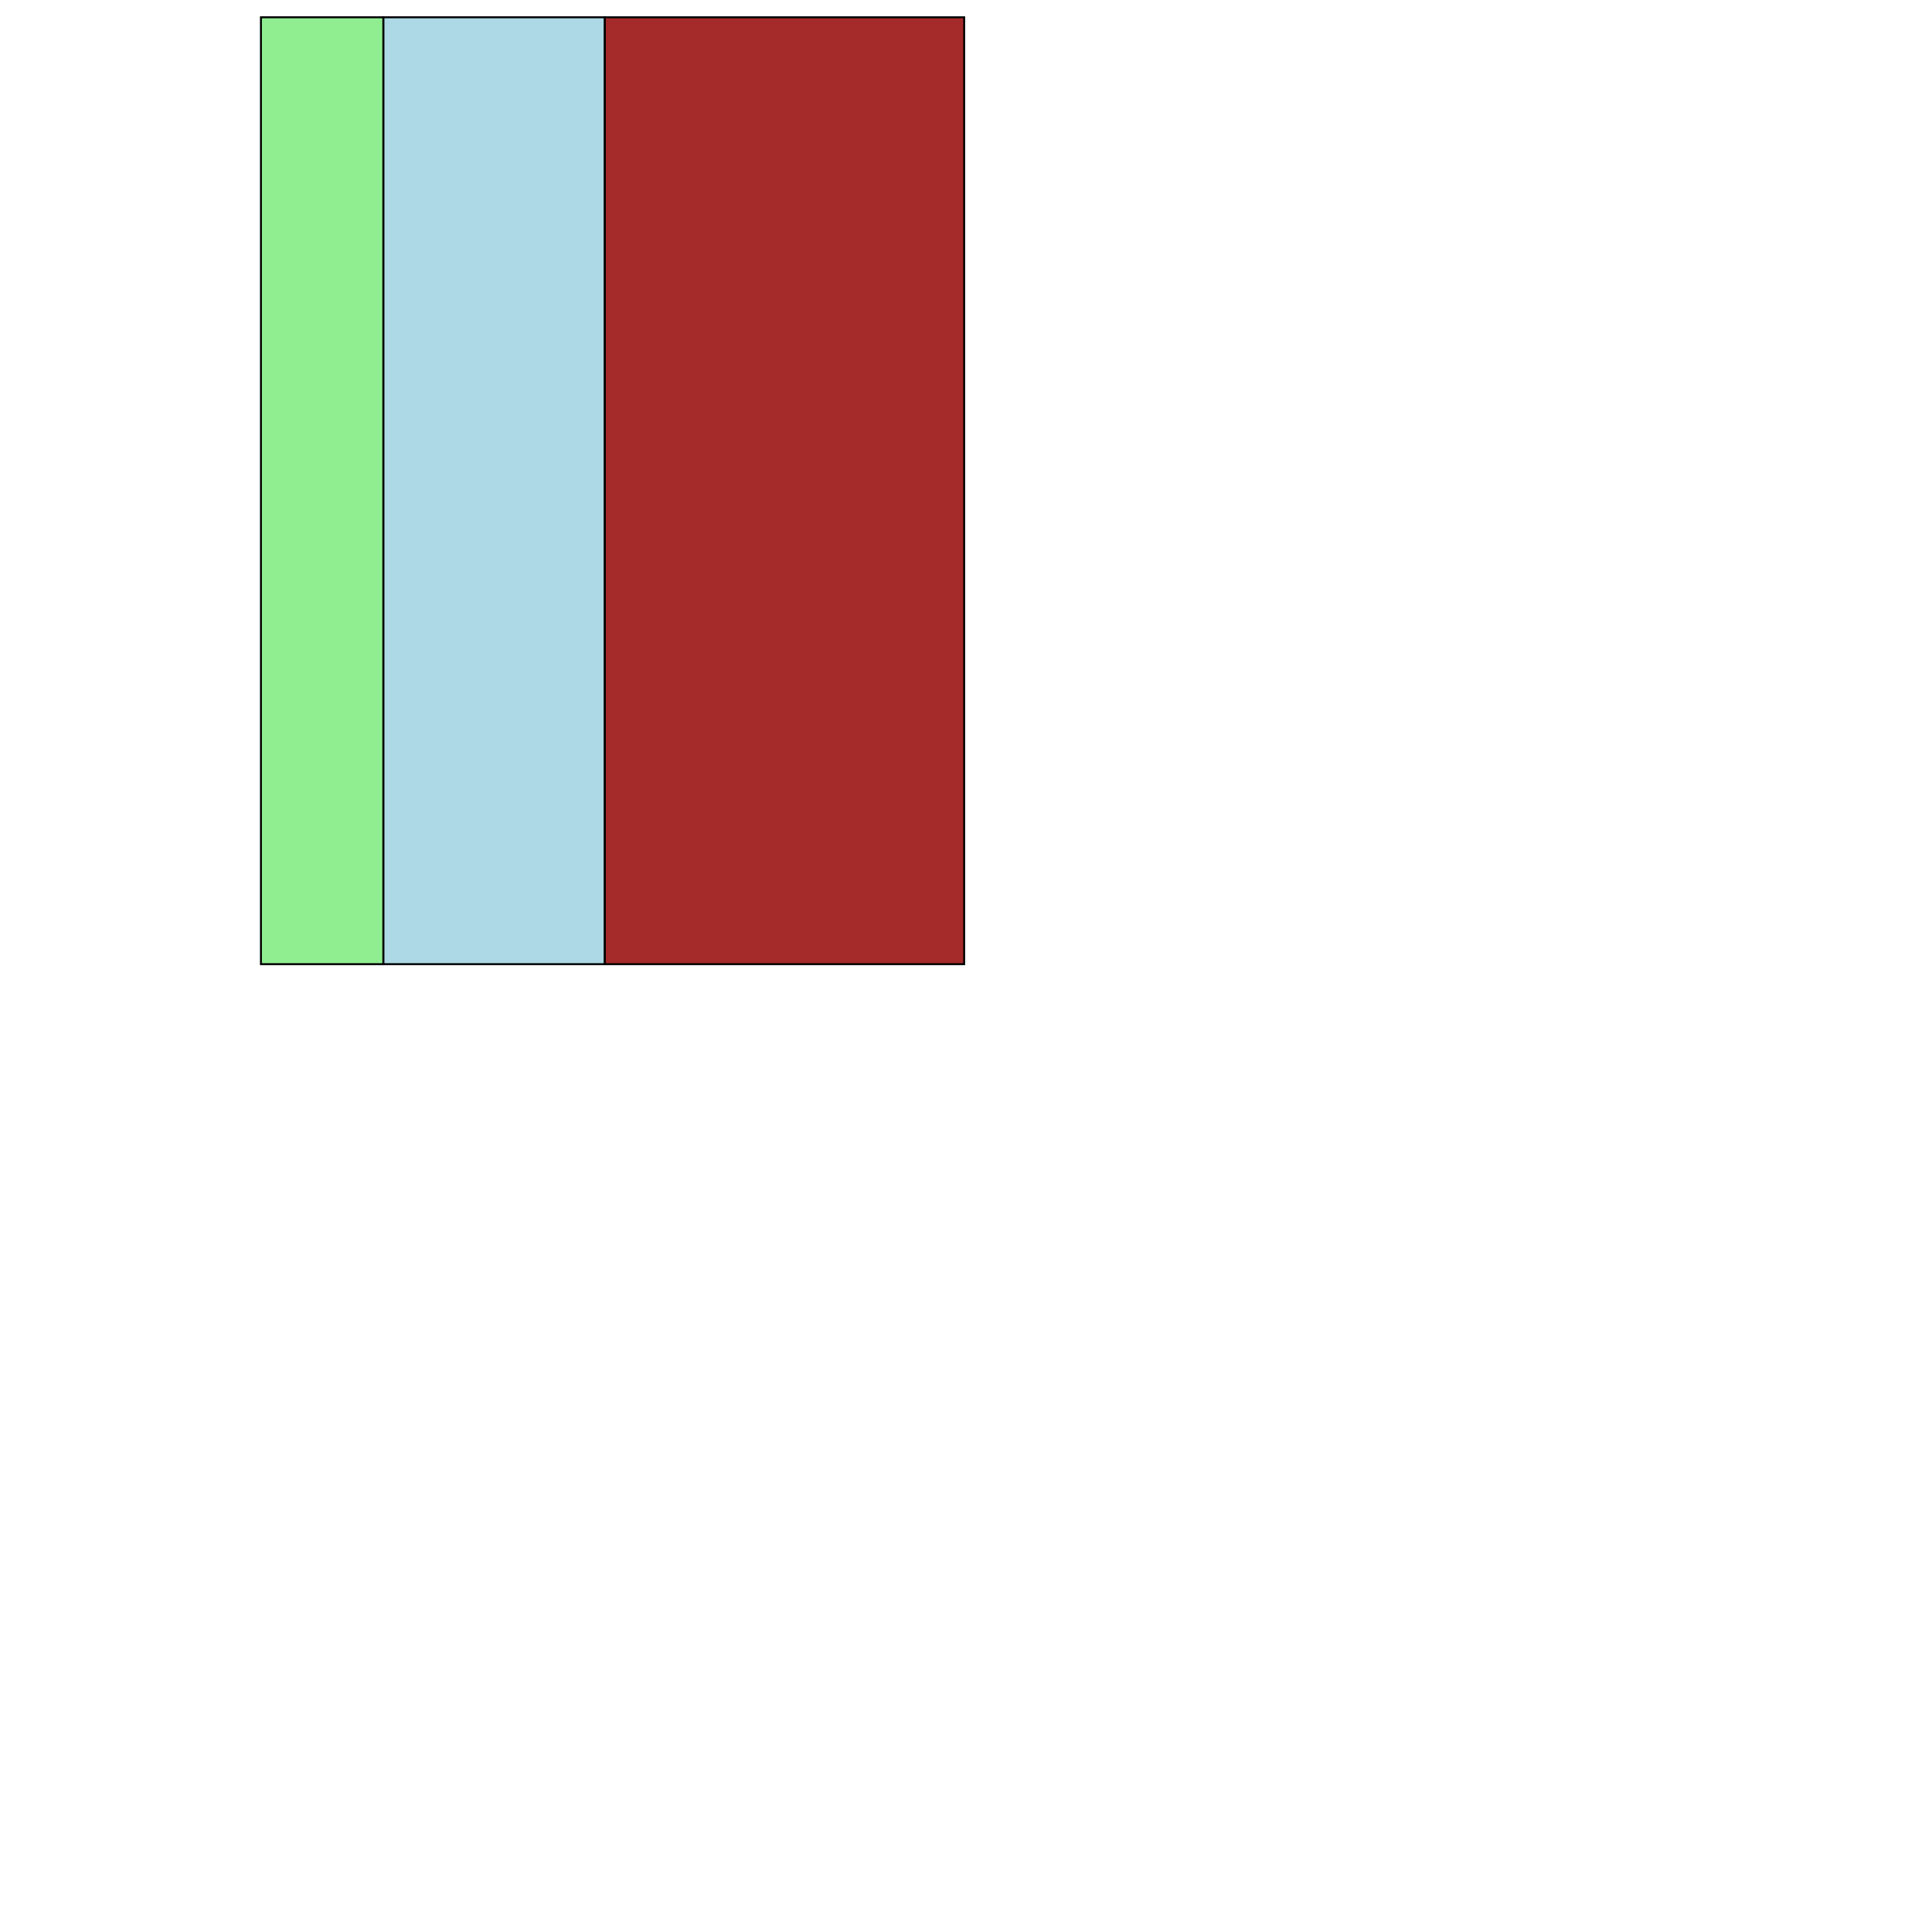 <?xml version="1.0" encoding="UTF-8" standalone="yes"?>
<!DOCTYPE svg PUBLIC "-//W3C//DTD SVG 1.0//EN" "http://www.w3.org/TR/2001/REC-SVG-20010904/DTD/svg10.dtd">
<svg height="2000" width="2000" xmlns="http://www.w3.org/2000/svg" xmlns:svg="http://www.w3.org/2000/svg" xmlns:xlink="http://www.w3.org/1999/xlink">
   <marker id="endArrow" markerHeight="8" markerUnits="strokeWidth" markerWidth="10" orient="auto" refX="1" refY="5" viewBox="0 0 10 10">
      <polyline fill="darkblue" points="0,0 10,5 0,10 1,5" />
   </marker>
   <path d="M 998.109 998.109 625.927 998.109 625.927 17.89 998.109 17.89 z " style="fill: brown; stroke: black; stroke-width: 0; fill-type: evenodd"  fill-opacity="1" />
   <path d="M 998.109 998.109 625.927 998.109 625.927 17.89 998.109 17.89 z" style="fill: none; stroke: black; stroke-width: 2; fill-type: evenodd"  fill-opacity="1" />
   <path d="M 625.927 998.11 396.796 998.11 396.796 17.89 625.927 17.89 z " style="fill: lightblue; stroke: black; stroke-width: 0; fill-type: evenodd"  fill-opacity="1" />
   <path d="M 625.927 998.11 396.796 998.11 396.796 17.89 625.927 17.89 z" style="fill: none; stroke: black; stroke-width: 2; fill-type: evenodd"  fill-opacity="1" />
   <path d="M 396.796 998.11 270.121 998.11 270.121 17.89 396.796 17.89 z " style="fill: lightgreen; stroke: black; stroke-width: 0; fill-type: evenodd"  fill-opacity="1" />
   <path d="M 396.796 998.11 270.121 998.11 270.121 17.89 396.796 17.89 z" style="fill: none; stroke: black; stroke-width: 2; fill-type: evenodd"  fill-opacity="1" />
</svg>
